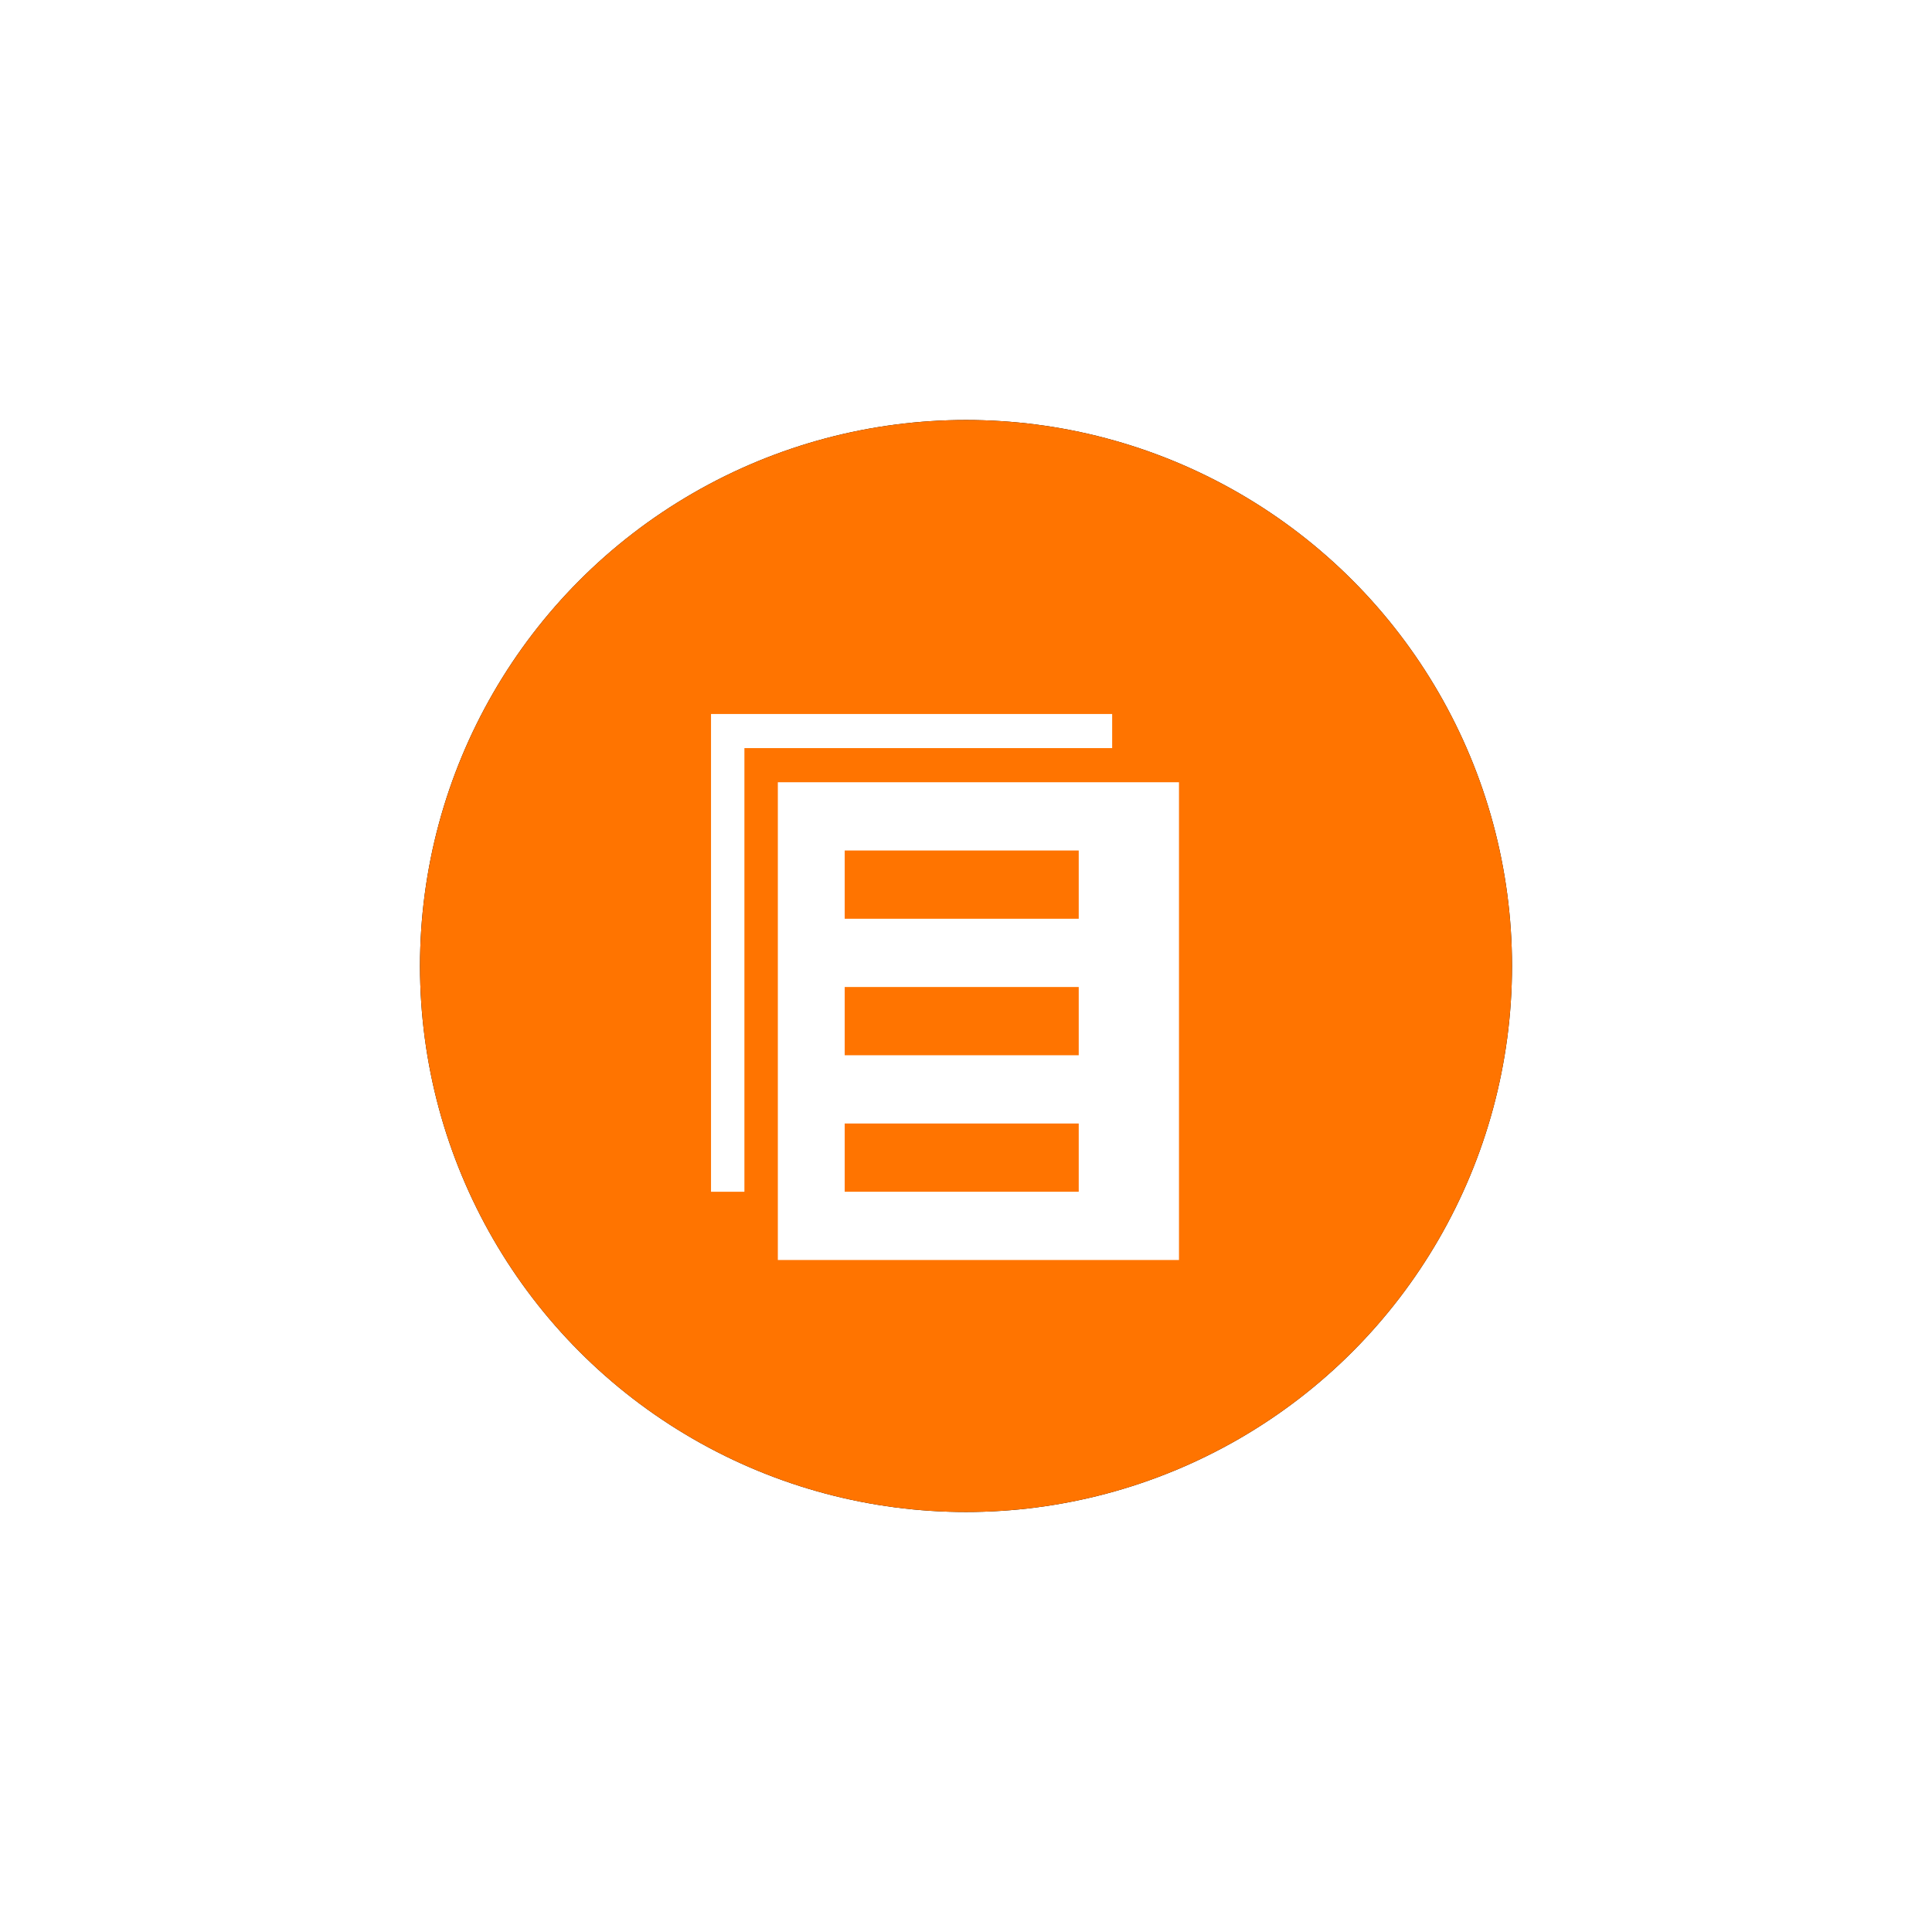 <?xml version="1.0" encoding="UTF-8"?>
<svg width="46px" height="46px" viewBox="0 0 46 46" version="1.1" xmlns="http://www.w3.org/2000/svg" xmlns:xlink="http://www.w3.org/1999/xlink">
    <!-- Generator: Sketch 52.4 (67378) - http://www.bohemiancoding.com/sketch -->
    <title>分组 copy</title>
    <desc>Created with Sketch.</desc>
    <defs>
        <circle id="path-1" cx="13" cy="13" r="13"></circle>
        <filter x="-57.7%" y="-57.7%" width="215.4%" height="215.4%" filterUnits="objectBoundingBox" id="filter-2">
            <feOffset dx="0" dy="0" in="SourceAlpha" result="shadowOffsetOuter1"></feOffset>
            <feGaussianBlur stdDeviation="5" in="shadowOffsetOuter1" result="shadowBlurOuter1"></feGaussianBlur>
            <feColorMatrix values="0 0 0 0 0.004   0 0 0 0 0.047   0 0 0 0 0.149  0 0 0 0.2 0" type="matrix" in="shadowBlurOuter1"></feColorMatrix>
        </filter>
    </defs>
    <g id="Page-1" stroke="none" stroke-width="1" fill="none" fill-rule="evenodd">
        <g id="线索库6-多选碰撞-copy" transform="translate(-753, -290)">
            <g id="分组-copy" transform="translate(763, 300)">
                <g id="Oval" fill-rule="nonzero" transform="translate(13, 13) scale(1, -1) translate(-13, -13) ">
                    <use fill="black" fill-opacity="1" filter="url(#filter-2)" xlink:href="#path-1"></use>
                    <use fill="#FF7400" xlink:href="#path-1"></use>
                </g>
                <g id="操作日志" transform="translate(6, 7)">
                    <rect id="矩形" fill="#000000" opacity="0" x="0" y="0" width="13" height="13"></rect>
                    <path d="M12.071,1.625 L2.52,1.625 L2.52,13 L8.967,13 L12.071,13 L12.071,1.625 Z M10.48,0 L0.929,0 L0.929,11.375 L1.724,11.375 L1.724,0.812 L10.48,0.812 L10.48,0 Z M4.112,3.25 L9.684,3.25 L9.684,4.875 L4.112,4.875 L4.112,3.25 Z M4.112,6.5 L9.684,6.5 L9.684,8.125 L4.112,8.125 L4.112,6.5 Z M4.112,9.75 L9.684,9.75 L9.684,11.375 L4.112,11.375 L4.112,9.75 Z" id="形状" fill="#FFFFFF" fill-rule="nonzero"></path>
                </g>
            </g>
        </g>
    </g>
</svg>